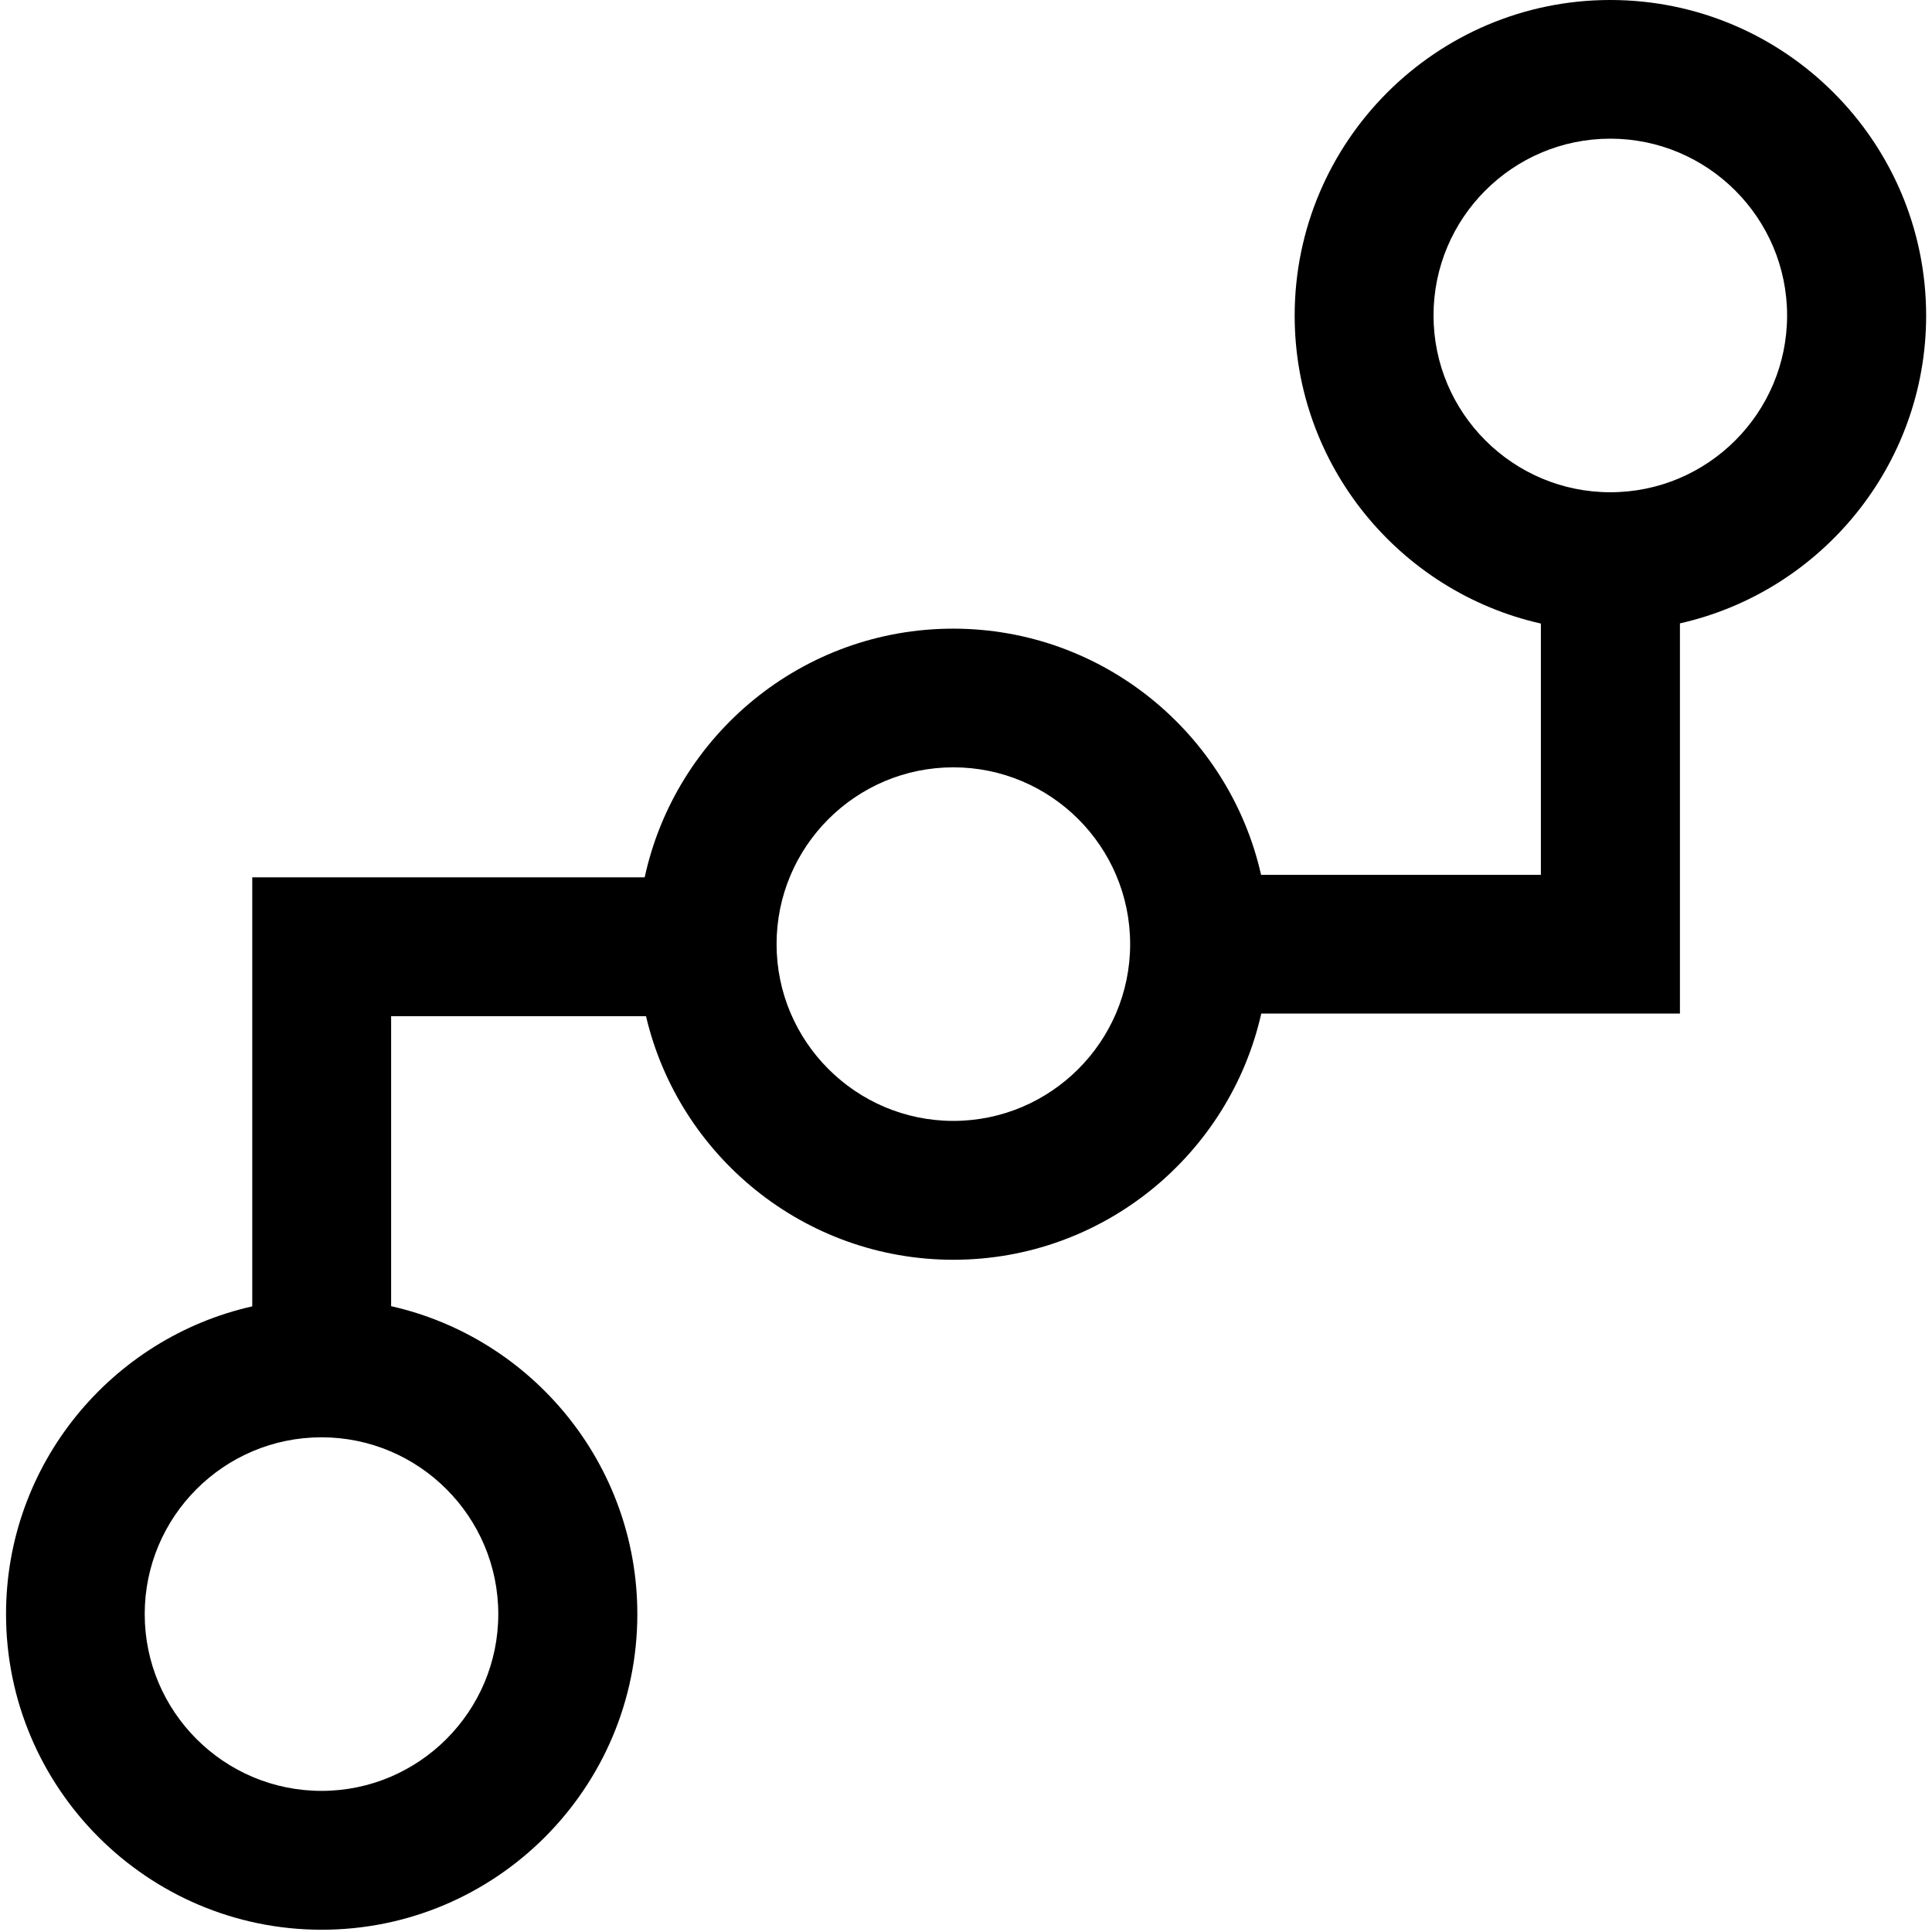 <?xml version="1.0" standalone="no"?><!DOCTYPE svg PUBLIC "-//W3C//DTD SVG 1.1//EN" "http://www.w3.org/Graphics/SVG/1.1/DTD/svg11.dtd"><svg t="1566963390856" class="icon" viewBox="0 0 1024 1024" version="1.1" xmlns="http://www.w3.org/2000/svg" p-id="1533" xmlns:xlink="http://www.w3.org/1999/xlink" width="200" height="200"><defs><style type="text/css"></style></defs><path d="M853.5 0c-92.2 0-167.3 75-167.3 167.3 0 79.6 55.9 146.4 130.5 163.2v133.2H668.4c-16.8-74.6-83.6-130.5-163.2-130.5-80.1 0-147.2 56.5-163.5 131.8h-208v227.4C59.1 709.2 3.2 775.9 3.2 855.5c0 92.2 75 167.3 167.3 167.3s167.3-75 167.3-167.3c0-79.6-55.9-146.4-130.5-163.2V538.6h135.1c17.3 73.9 83.8 129.1 162.9 129.1 79.6 0 146.4-55.9 163.2-130.5h221.9V330.4c74.6-16.8 130.5-83.6 130.5-163.2C1020.8 75 945.8 0 853.5 0zM264.1 855.5c0 51.6-42 93.7-93.7 93.7s-93.7-42-93.7-93.7 42-93.7 93.7-93.7 93.7 42.1 93.7 93.7z m241.2-261.4c-51.6 0-93.7-42-93.7-93.7s42-93.7 93.7-93.7 93.7 42 93.7 93.7-42.1 93.7-93.7 93.7z m348.2-333.2c-51.6 0-93.7-42-93.7-93.7s42-93.7 93.7-93.7c51.6 0 93.7 42 93.7 93.7s-42 93.7-93.7 93.7z" p-id="1534"></path></svg>